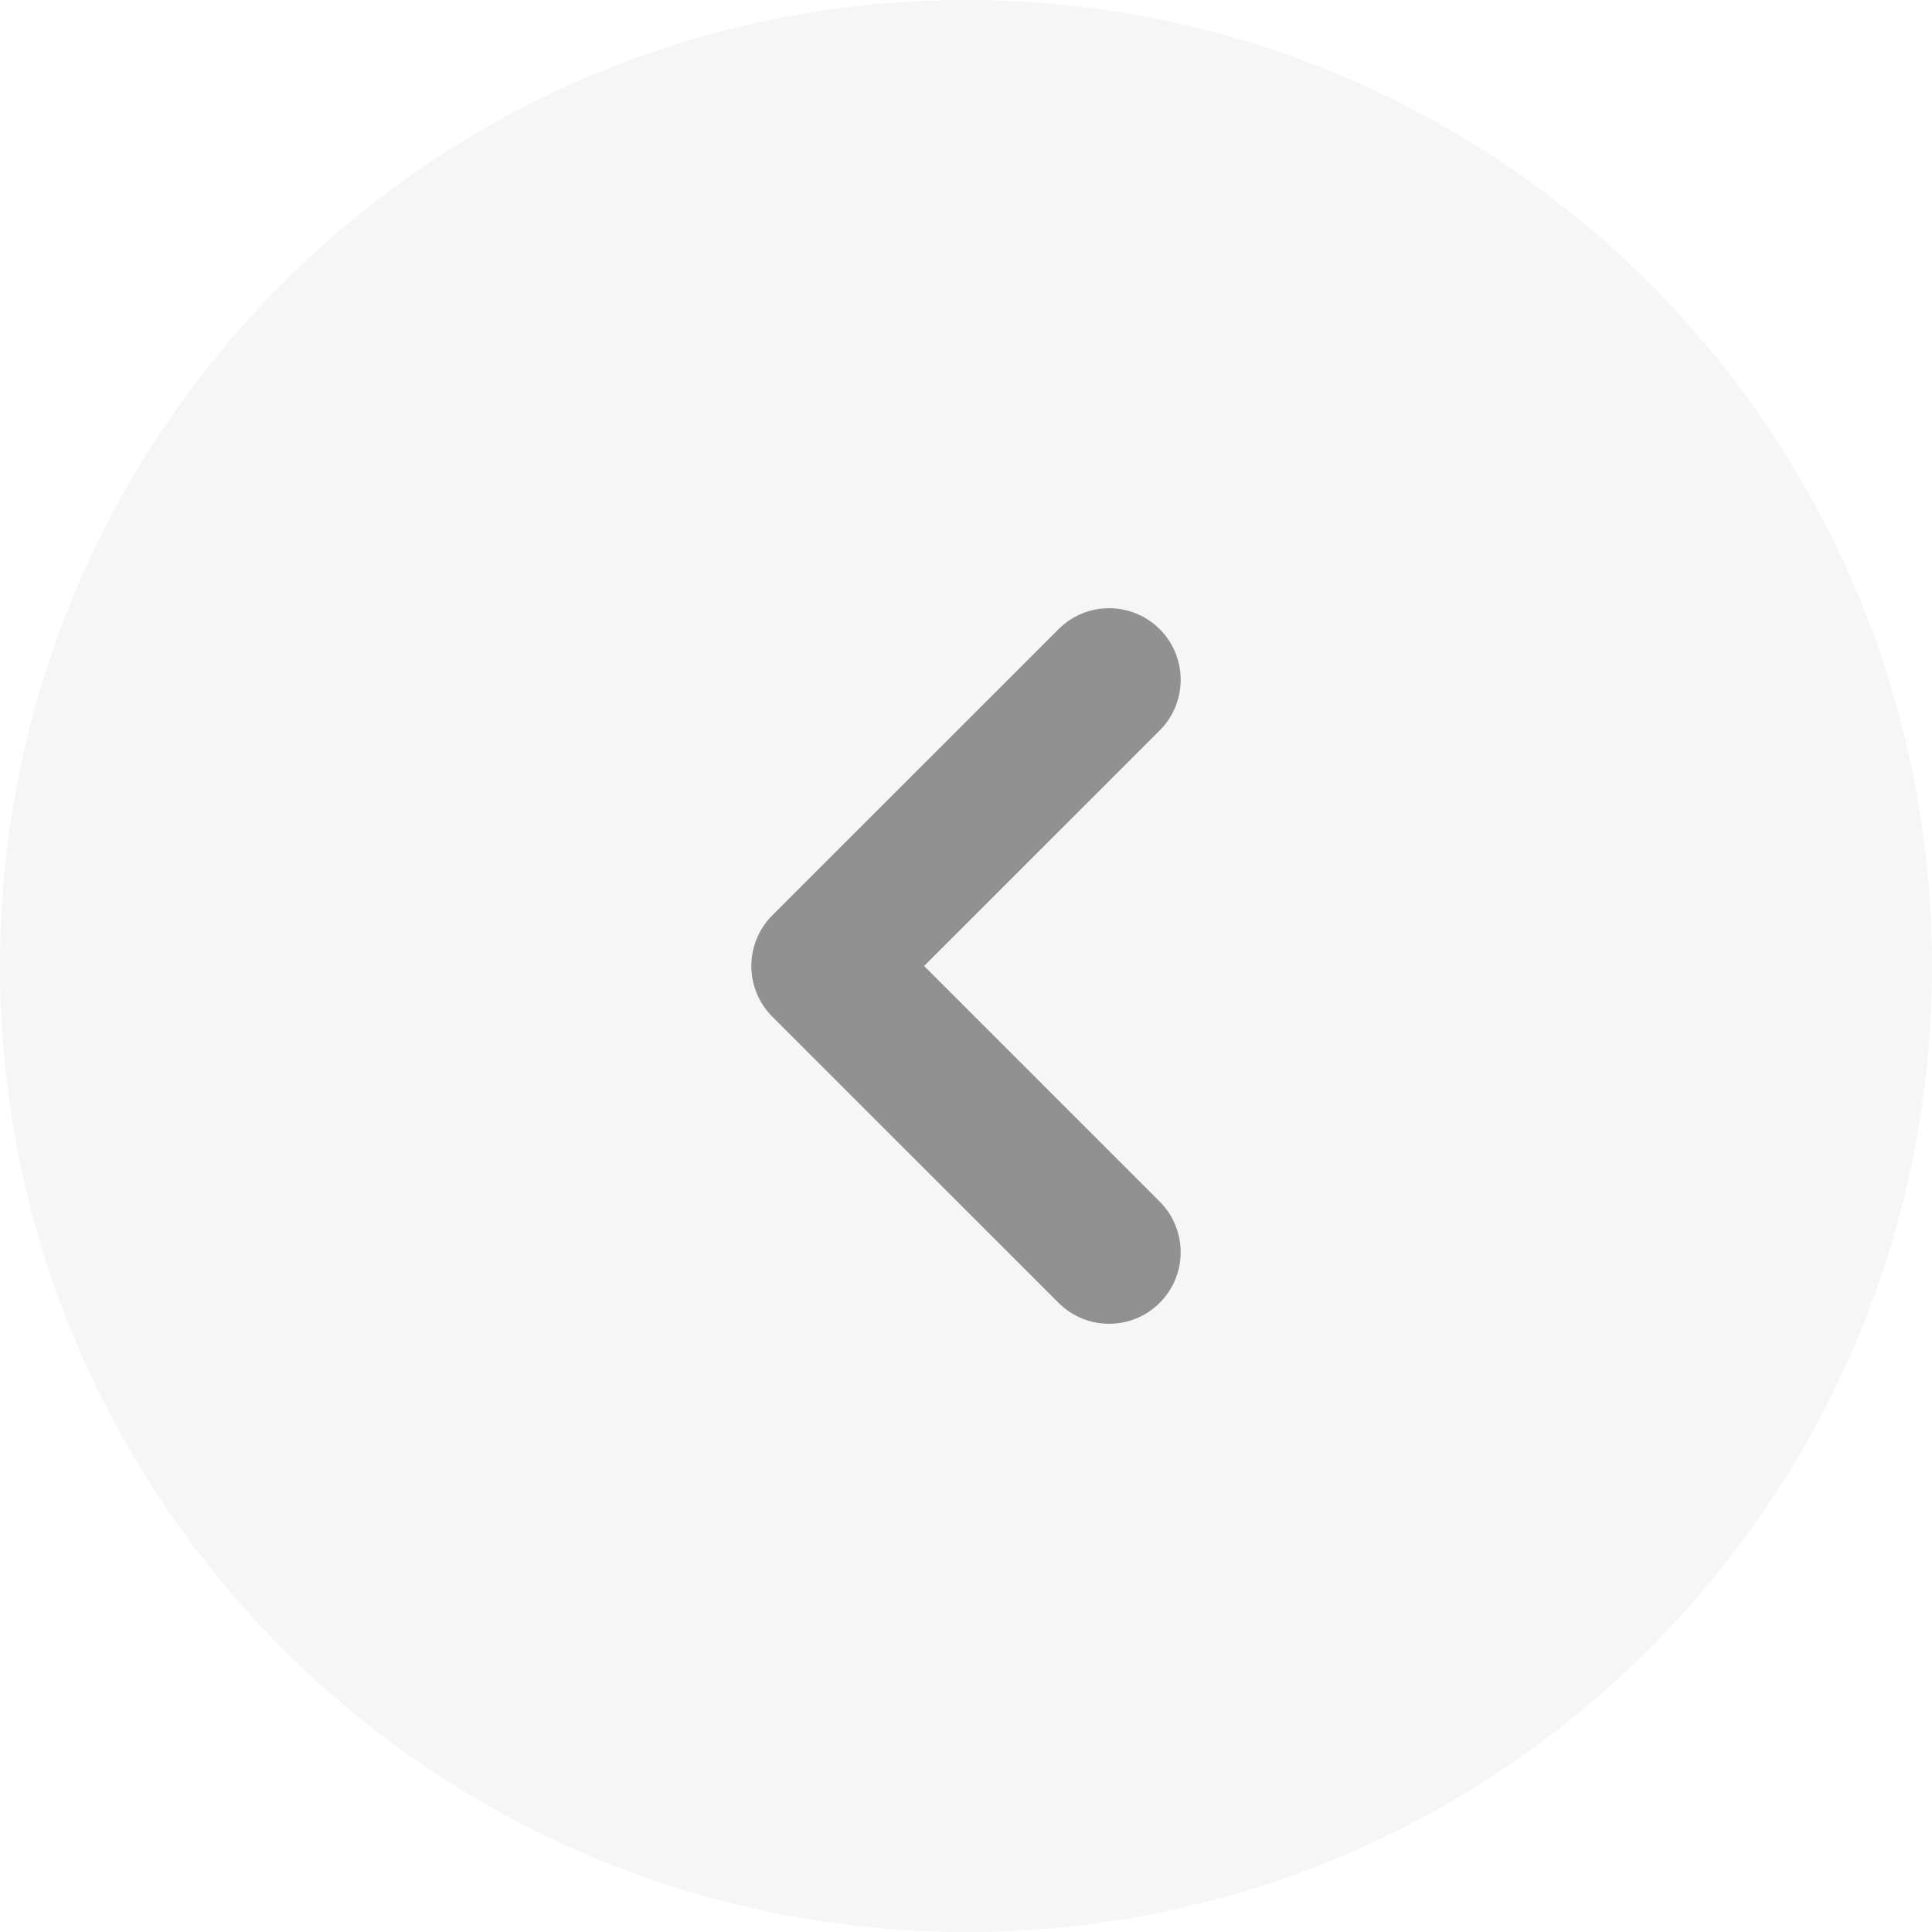 <svg width="36" height="36" viewBox="0 0 36 36" fill="none" xmlns="http://www.w3.org/2000/svg">
<path d="M0 18C0 8.059 8.059 0 18 0C27.941 0 36 8.059 36 18C36 27.941 27.941 36 18 36C8.059 36 0 27.941 0 18Z" fill="#E0E0E0" fill-opacity="0.3"/>
<g opacity="0.5">
<path fill-rule="evenodd" clip-rule="evenodd" d="M14 18C14 18.354 14.14 18.693 14.39 18.943L19.724 24.276C20.245 24.797 21.089 24.797 21.61 24.276C22.13 23.756 22.13 22.911 21.61 22.391L17.219 18L21.61 13.61C22.13 13.089 22.13 12.245 21.61 11.724C21.089 11.203 20.245 11.203 19.724 11.724L14.39 17.057C14.14 17.307 14 17.646 14 18Z" fill="#2C2C2C"/>
</g>
</svg>
